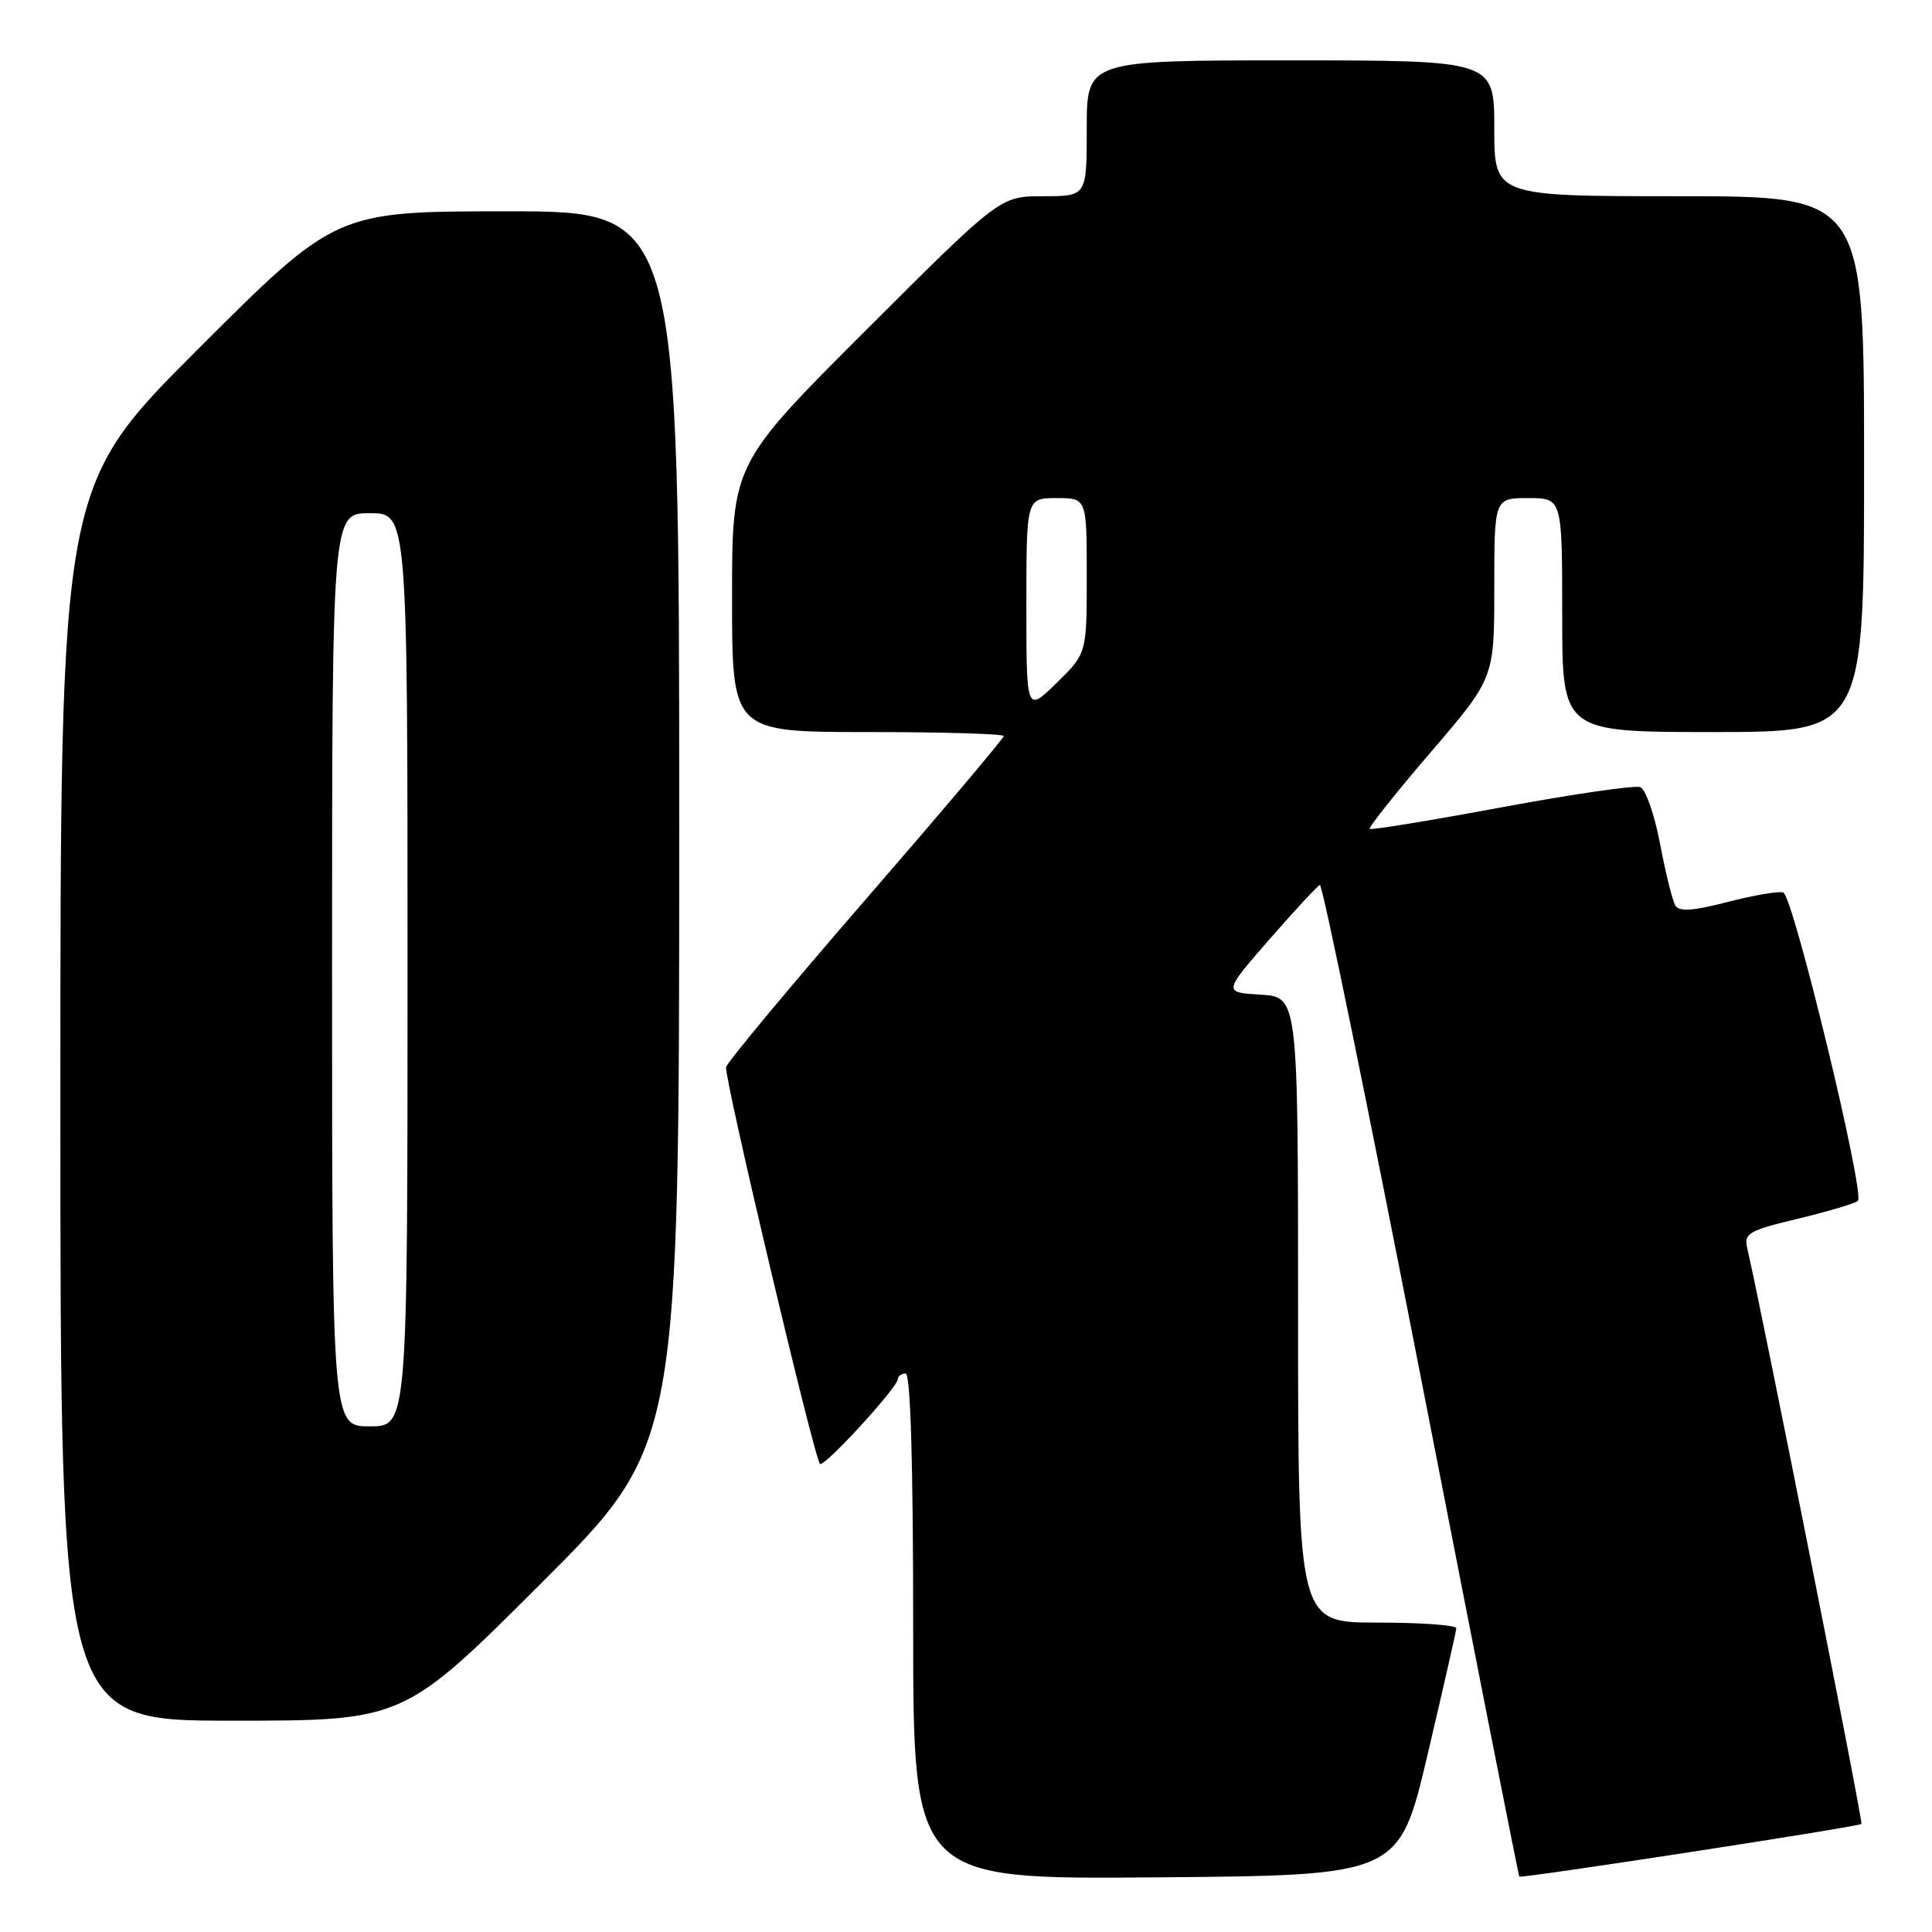 <?xml version="1.0" encoding="UTF-8" standalone="no"?>
<!DOCTYPE svg PUBLIC "-//W3C//DTD SVG 1.1//EN" "http://www.w3.org/Graphics/SVG/1.1/DTD/svg11.dtd" >
<svg xmlns="http://www.w3.org/2000/svg" xmlns:xlink="http://www.w3.org/1999/xlink" version="1.1" viewBox="0 0 256 256">
 <g >
 <path fill="currentColor"
d=" M 189.16 232.50 C 191.23 223.70 192.95 216.16 192.97 215.75 C 192.98 215.34 188.28 215.00 182.50 215.00 C 172.00 215.00 172.00 215.00 172.00 173.55 C 172.00 132.10 172.00 132.10 167.04 131.80 C 162.08 131.50 162.08 131.50 168.18 124.50 C 171.54 120.65 174.56 117.39 174.89 117.26 C 175.23 117.12 181.26 146.59 188.31 182.73 C 195.36 218.88 201.21 248.55 201.32 248.66 C 201.60 248.93 246.28 242.06 246.65 241.68 C 246.89 241.44 233.56 174.22 231.51 165.36 C 231.06 163.42 231.73 163.04 238.26 161.48 C 242.24 160.52 245.81 159.46 246.18 159.12 C 247.16 158.22 237.60 118.70 236.29 118.26 C 235.68 118.06 232.38 118.62 228.94 119.51 C 224.37 120.70 222.51 120.83 222.00 120.00 C 221.61 119.37 220.70 115.69 219.97 111.83 C 219.24 107.96 218.06 104.58 217.35 104.30 C 216.63 104.03 208.35 105.23 198.94 106.98 C 189.53 108.73 181.68 110.01 181.49 109.83 C 181.31 109.64 184.95 105.07 189.58 99.67 C 198.00 89.85 198.00 89.85 198.00 77.93 C 198.00 66.00 198.00 66.00 202.50 66.00 C 207.00 66.00 207.00 66.00 207.00 81.50 C 207.00 97.00 207.00 97.00 227.00 97.00 C 247.00 97.00 247.00 97.00 247.00 61.50 C 247.00 26.00 247.00 26.00 222.50 26.00 C 198.00 26.00 198.00 26.00 198.00 17.00 C 198.00 8.00 198.00 8.00 171.00 8.00 C 144.00 8.00 144.00 8.00 144.00 17.00 C 144.00 26.00 144.00 26.00 138.26 26.00 C 132.52 26.00 132.52 26.00 114.76 43.74 C 97.00 61.48 97.00 61.48 97.00 79.24 C 97.00 97.00 97.00 97.00 115.00 97.00 C 124.90 97.00 133.00 97.24 133.00 97.53 C 133.00 97.83 124.79 107.55 114.75 119.13 C 104.71 130.71 96.37 140.73 96.21 141.40 C 95.92 142.67 107.86 193.15 108.65 193.97 C 109.17 194.50 118.89 183.91 118.96 182.75 C 118.98 182.34 119.45 182.00 120.00 182.00 C 120.65 182.00 121.00 193.84 121.00 215.51 C 121.00 249.03 121.00 249.03 153.19 248.76 C 185.39 248.50 185.39 248.50 189.16 232.50 Z  M 71.74 209.76 C 90.00 191.52 90.00 191.52 90.00 109.76 C 90.00 28.00 90.00 28.00 67.26 28.00 C 44.52 28.00 44.52 28.00 26.26 46.24 C 8.00 64.48 8.00 64.48 8.00 146.24 C 8.00 228.00 8.00 228.00 30.74 228.00 C 53.48 228.00 53.48 228.00 71.74 209.76 Z  M 136.00 80.20 C 136.00 66.00 136.00 66.00 140.00 66.00 C 144.00 66.00 144.00 66.00 144.00 76.30 C 144.00 86.59 144.00 86.59 140.00 90.50 C 136.00 94.41 136.00 94.41 136.00 80.20 Z  M 44.00 128.50 C 44.00 68.00 44.00 68.00 49.00 68.00 C 54.00 68.00 54.00 68.00 54.00 128.50 C 54.00 189.00 54.00 189.00 49.00 189.00 C 44.00 189.00 44.00 189.00 44.00 128.50 Z "/>
</g>
</svg>